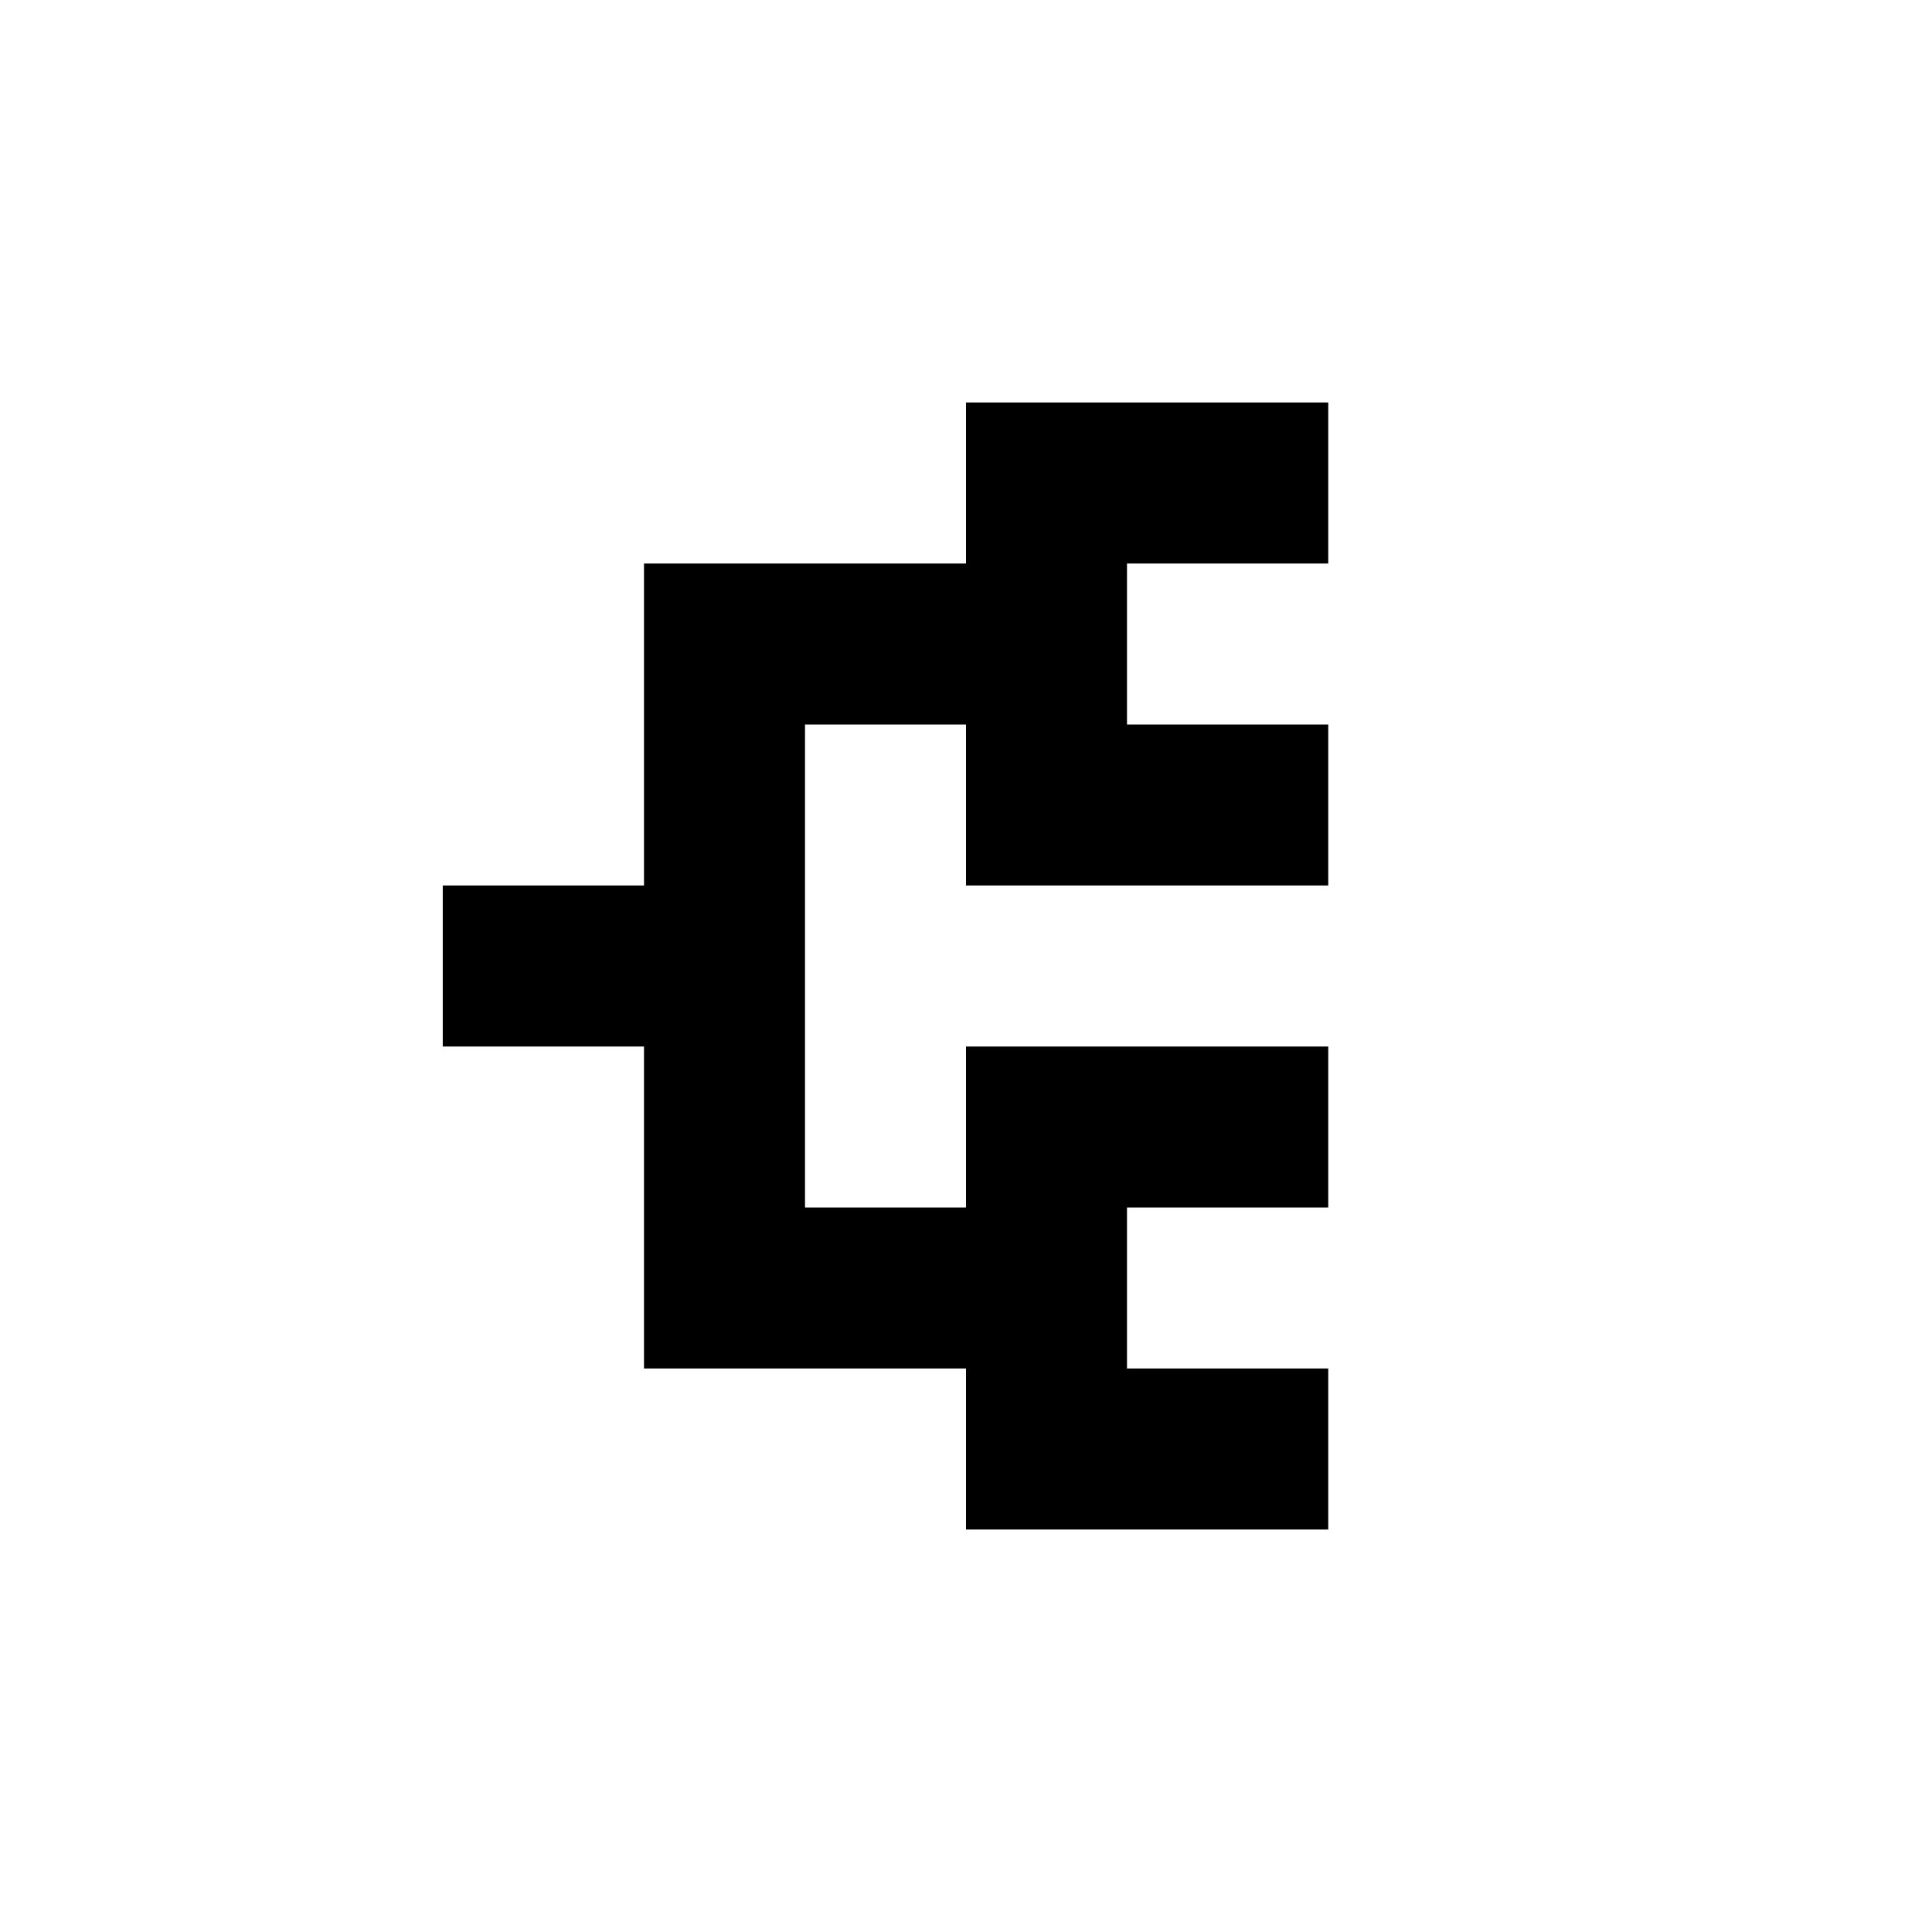 <svg xmlns="http://www.w3.org/2000/svg" baseProfile="full" viewBox="0 0 76.00 76.00"><path d="M52.25 60.167v-6.334h-7.917V47.5h7.917v-6.333H38V47.5h-6.333v-19H38v6.333h14.25V28.5h-7.917v-6.333h7.917v-6.334H38v6.334H25.333v12.666h-7.916v6.334h7.916v12.666H38v6.334h14.25z"/></svg>